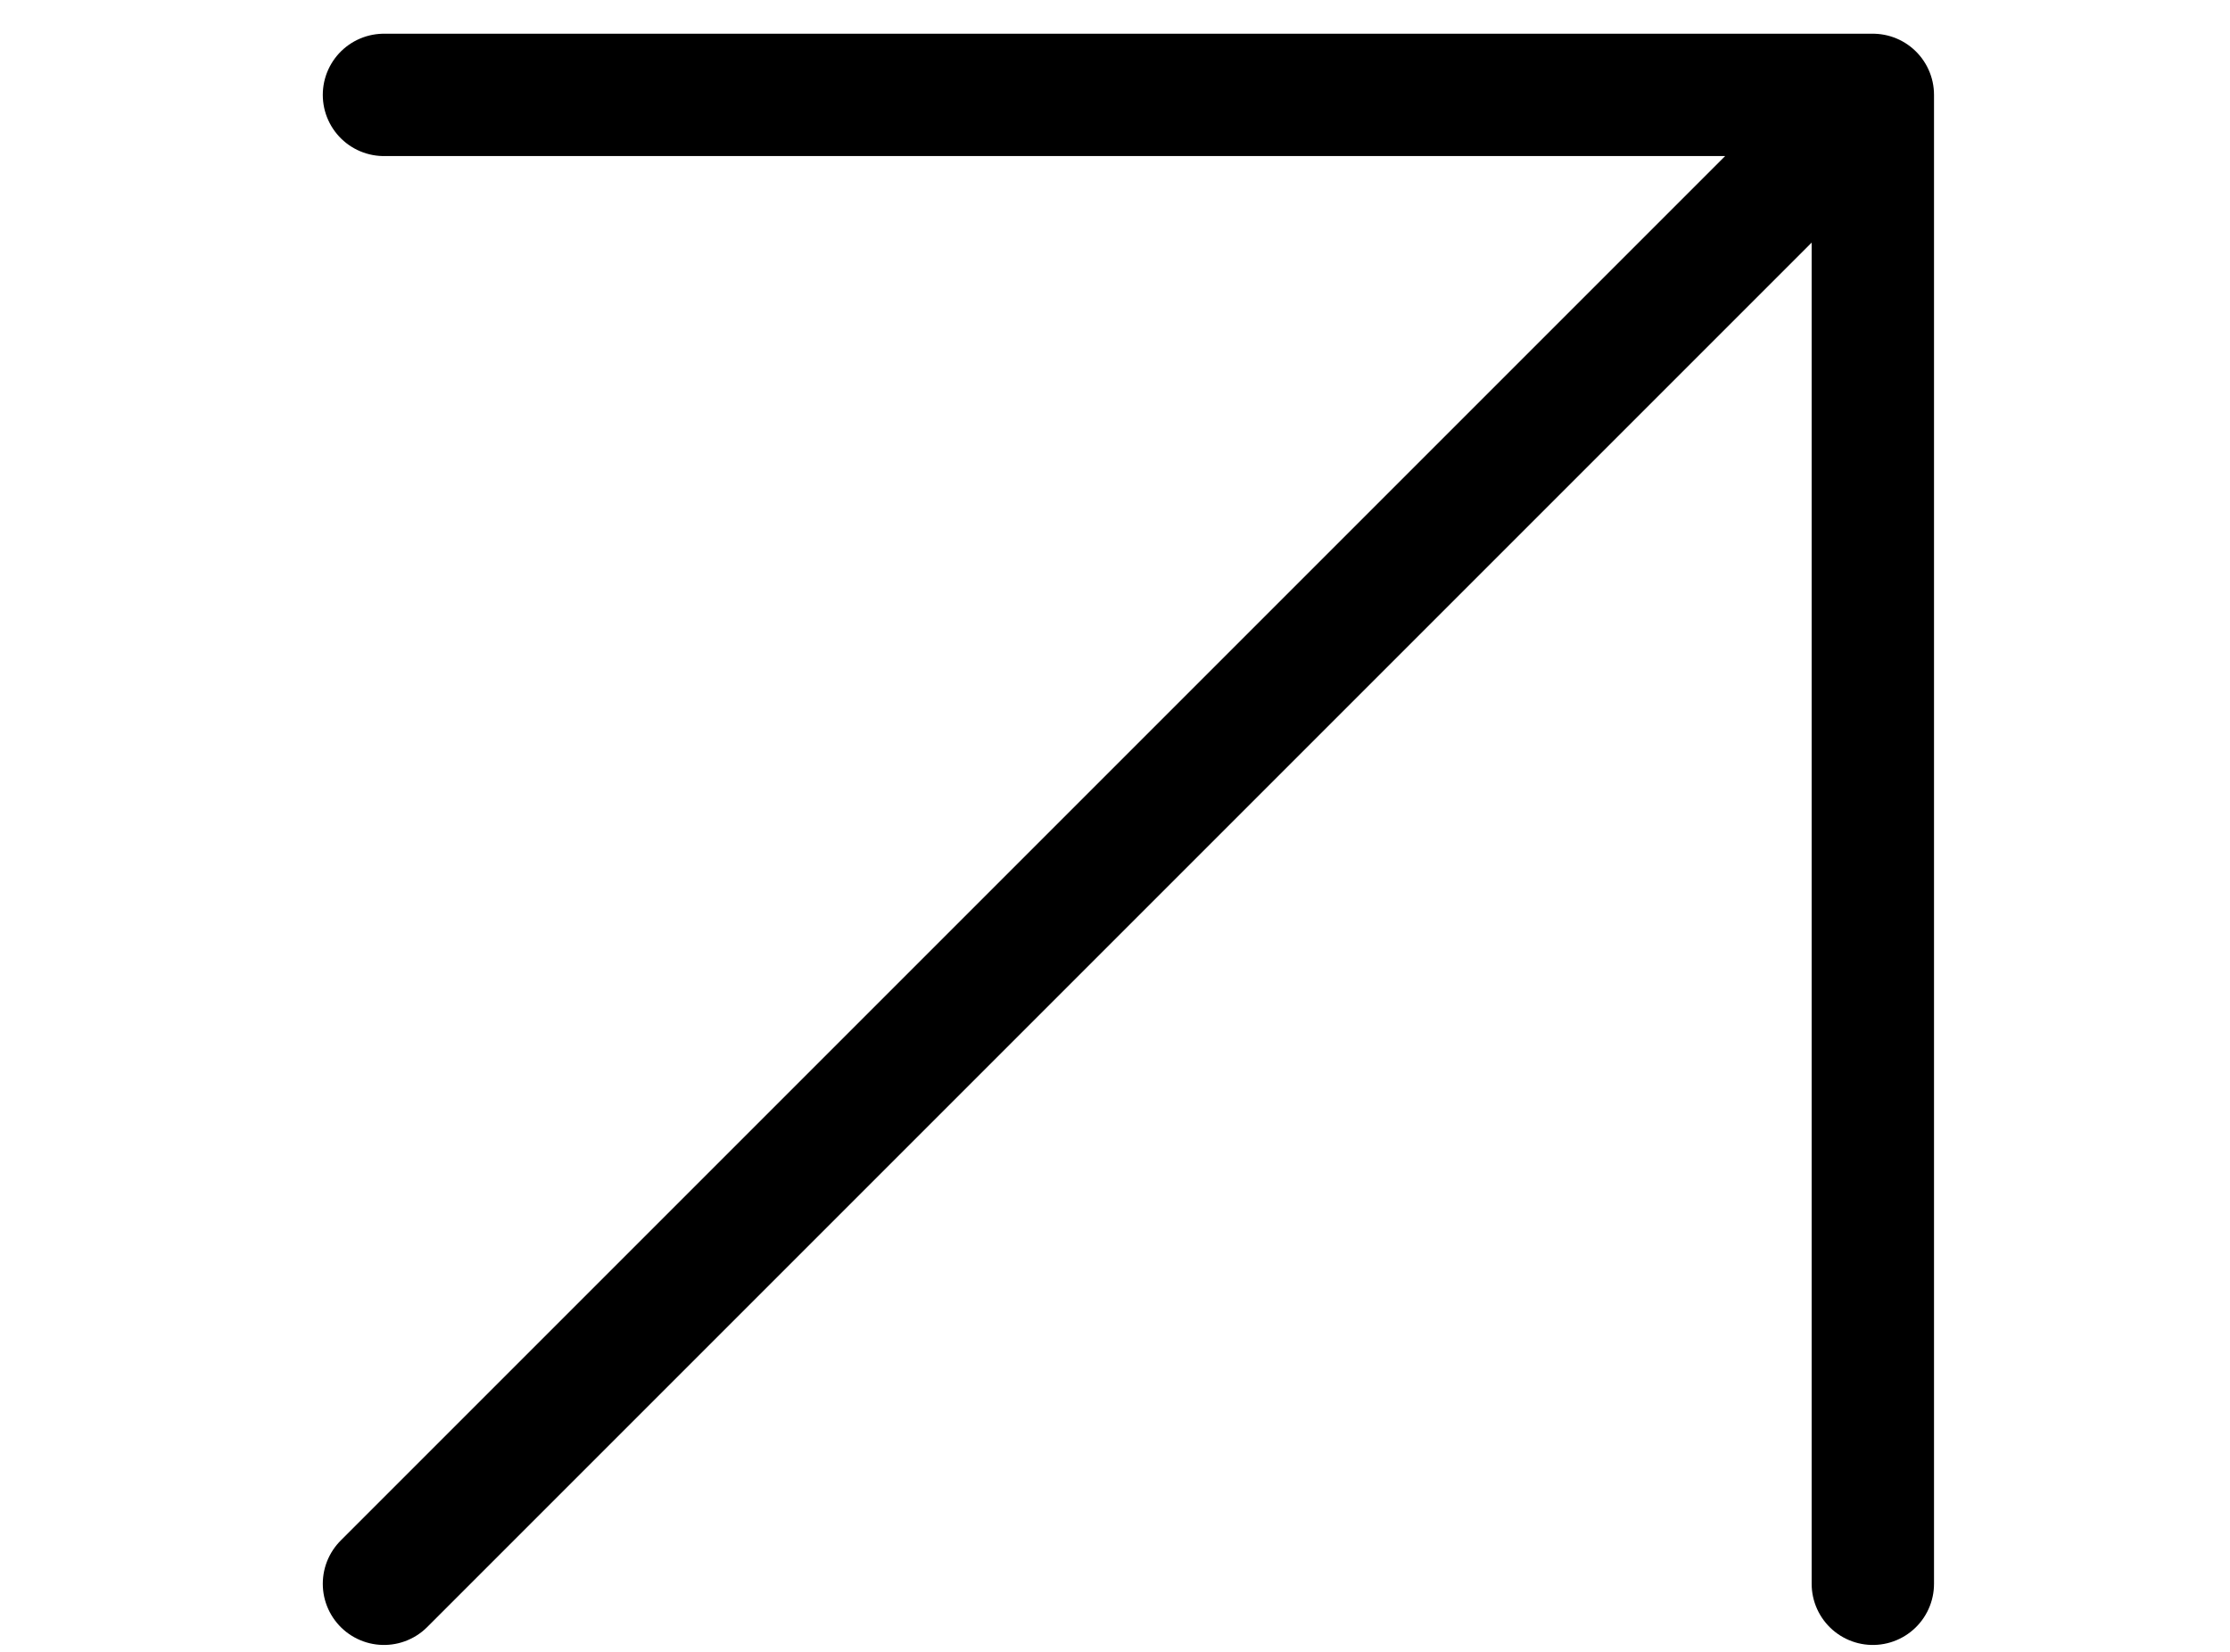 <svg width="27" height="20" viewBox="0 0 27 27" fill="none" xmlns="http://www.w3.org/2000/svg">
<path d="M1.551 25.887L25.887 1.551M25.887 1.551L1.551 1.551M25.887 1.551L25.887 25.887" stroke="black" stroke-width="2" stroke-linecap="round" stroke-linejoin="round"/>
</svg>

